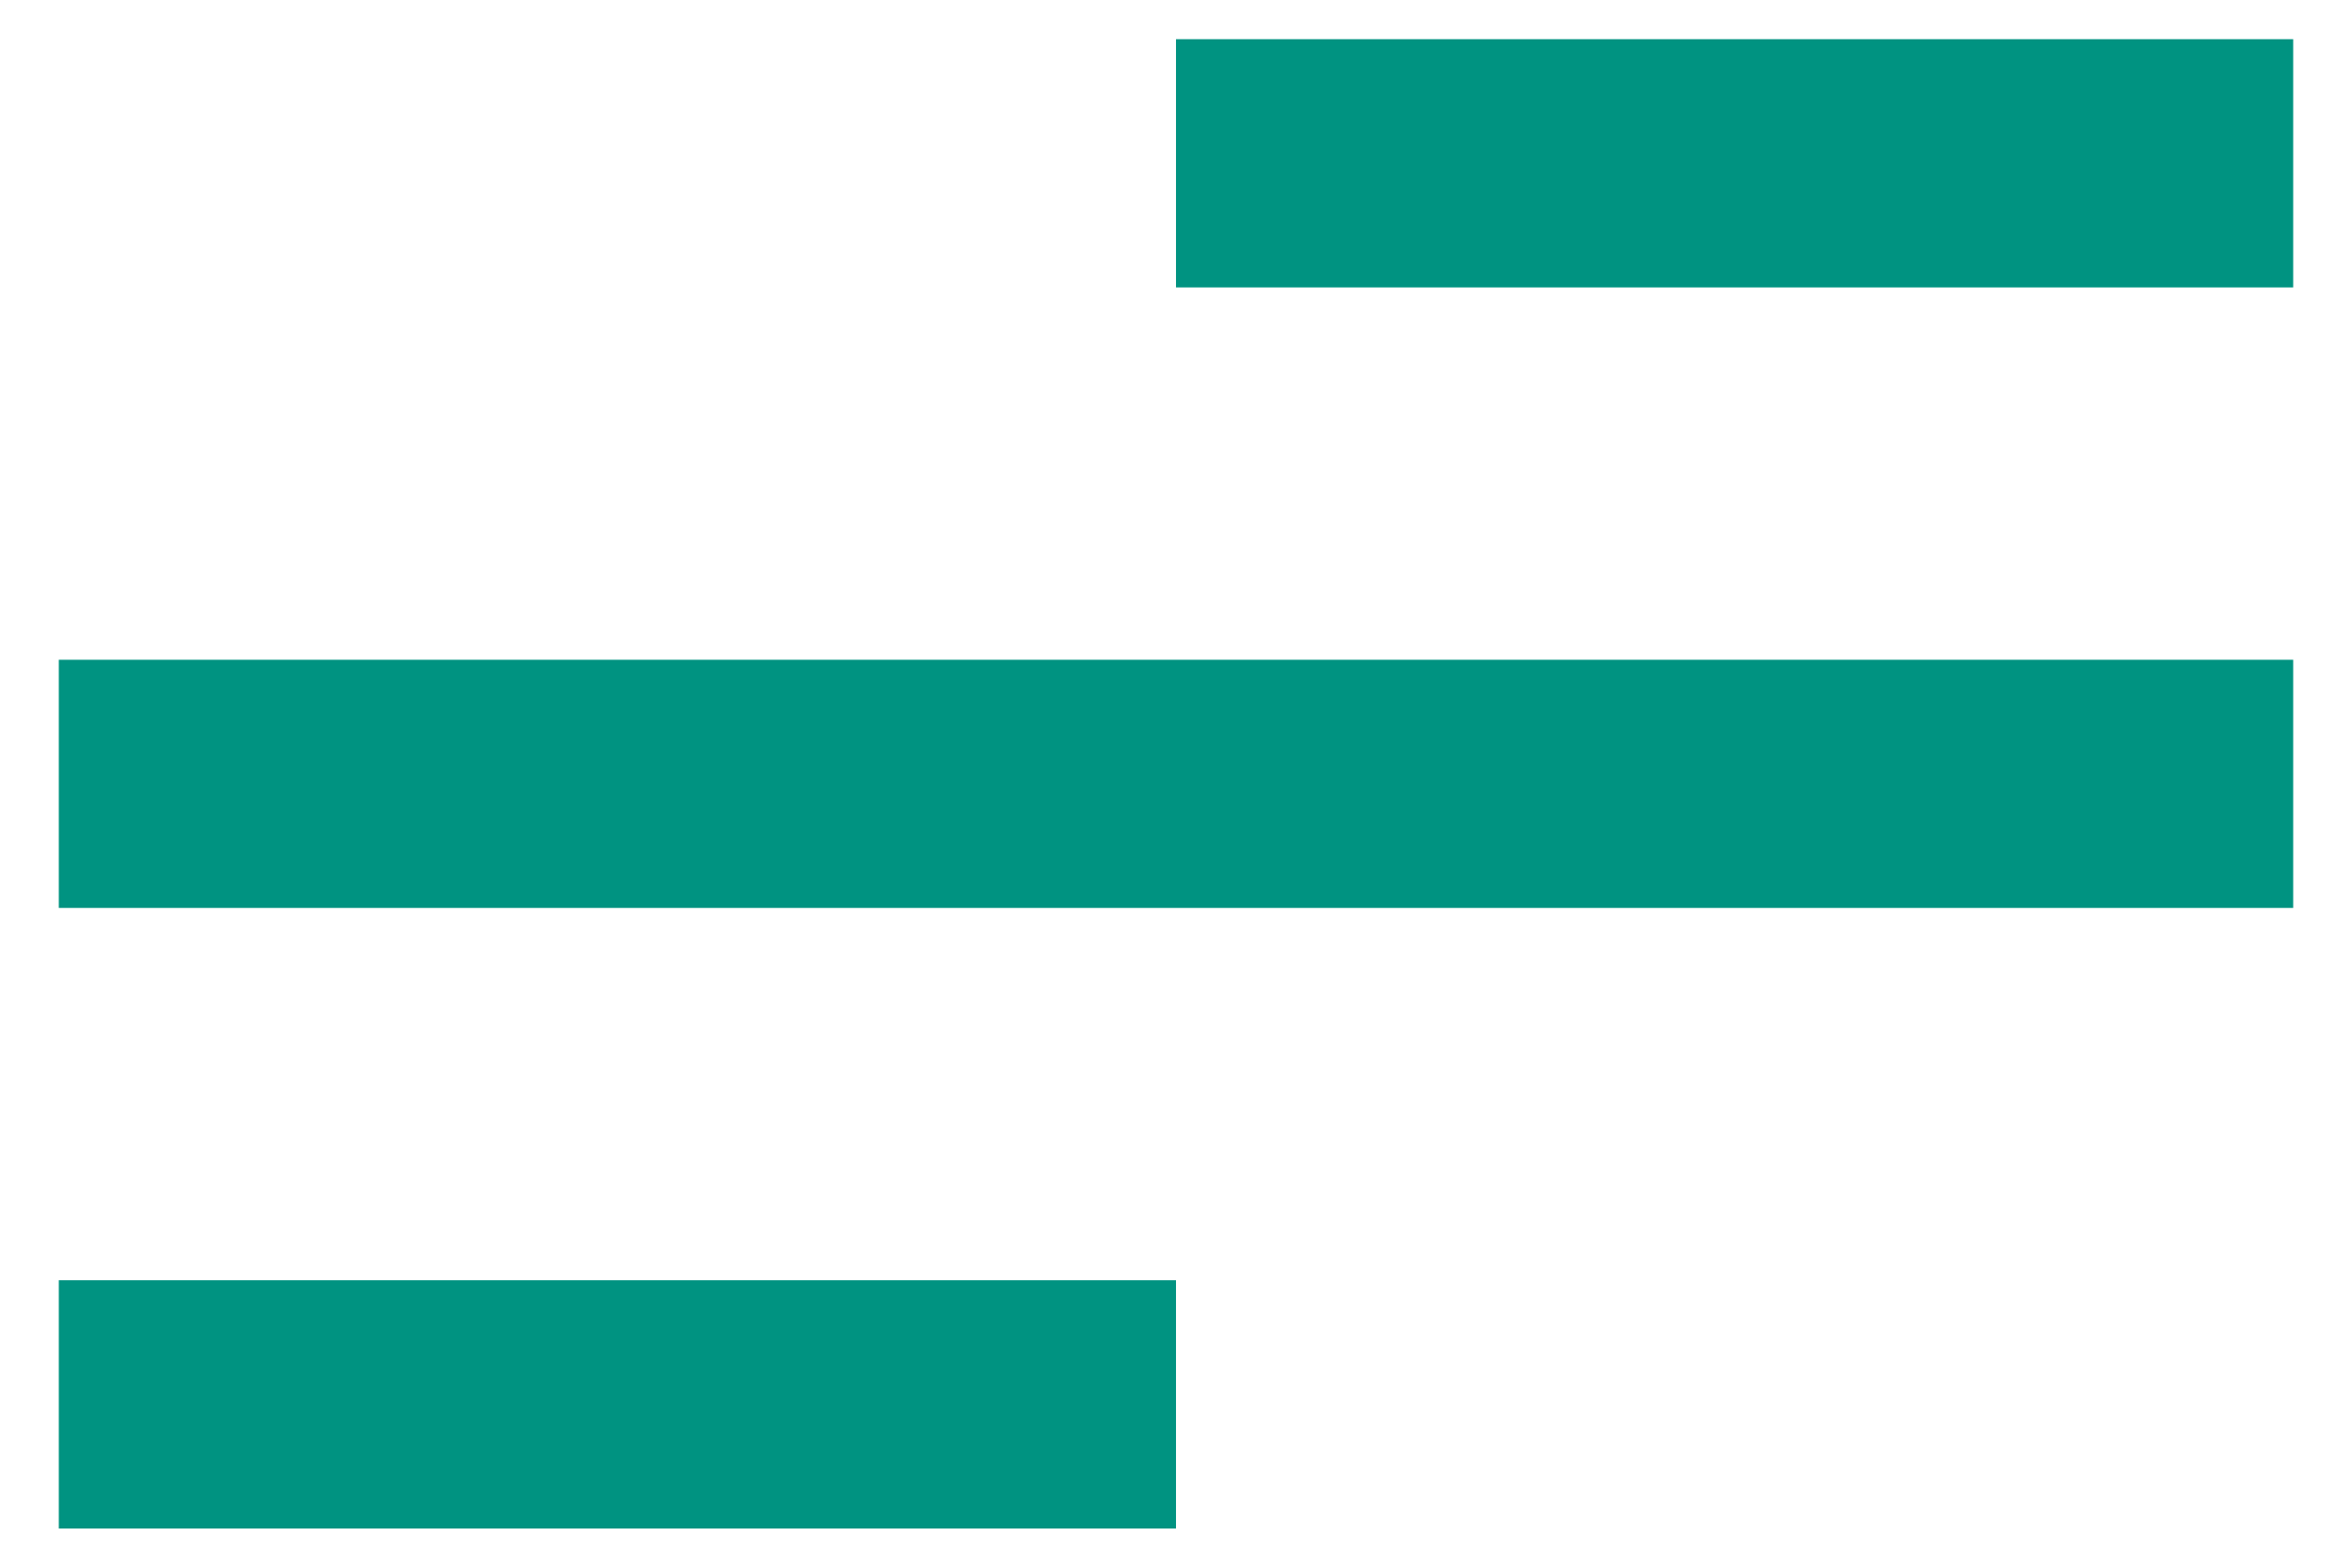 <svg width="30" height="20" viewBox="0 0 30 20" fill="none" xmlns="http://www.w3.org/2000/svg">
<path d="M15 19.5H0.75V16.333H15V19.5ZM29.25 11.583H0.75V8.417H29.25V11.583ZM29.25 3.667H15V0.5H29.25V3.667Z" fill="#009381"/>
</svg>
